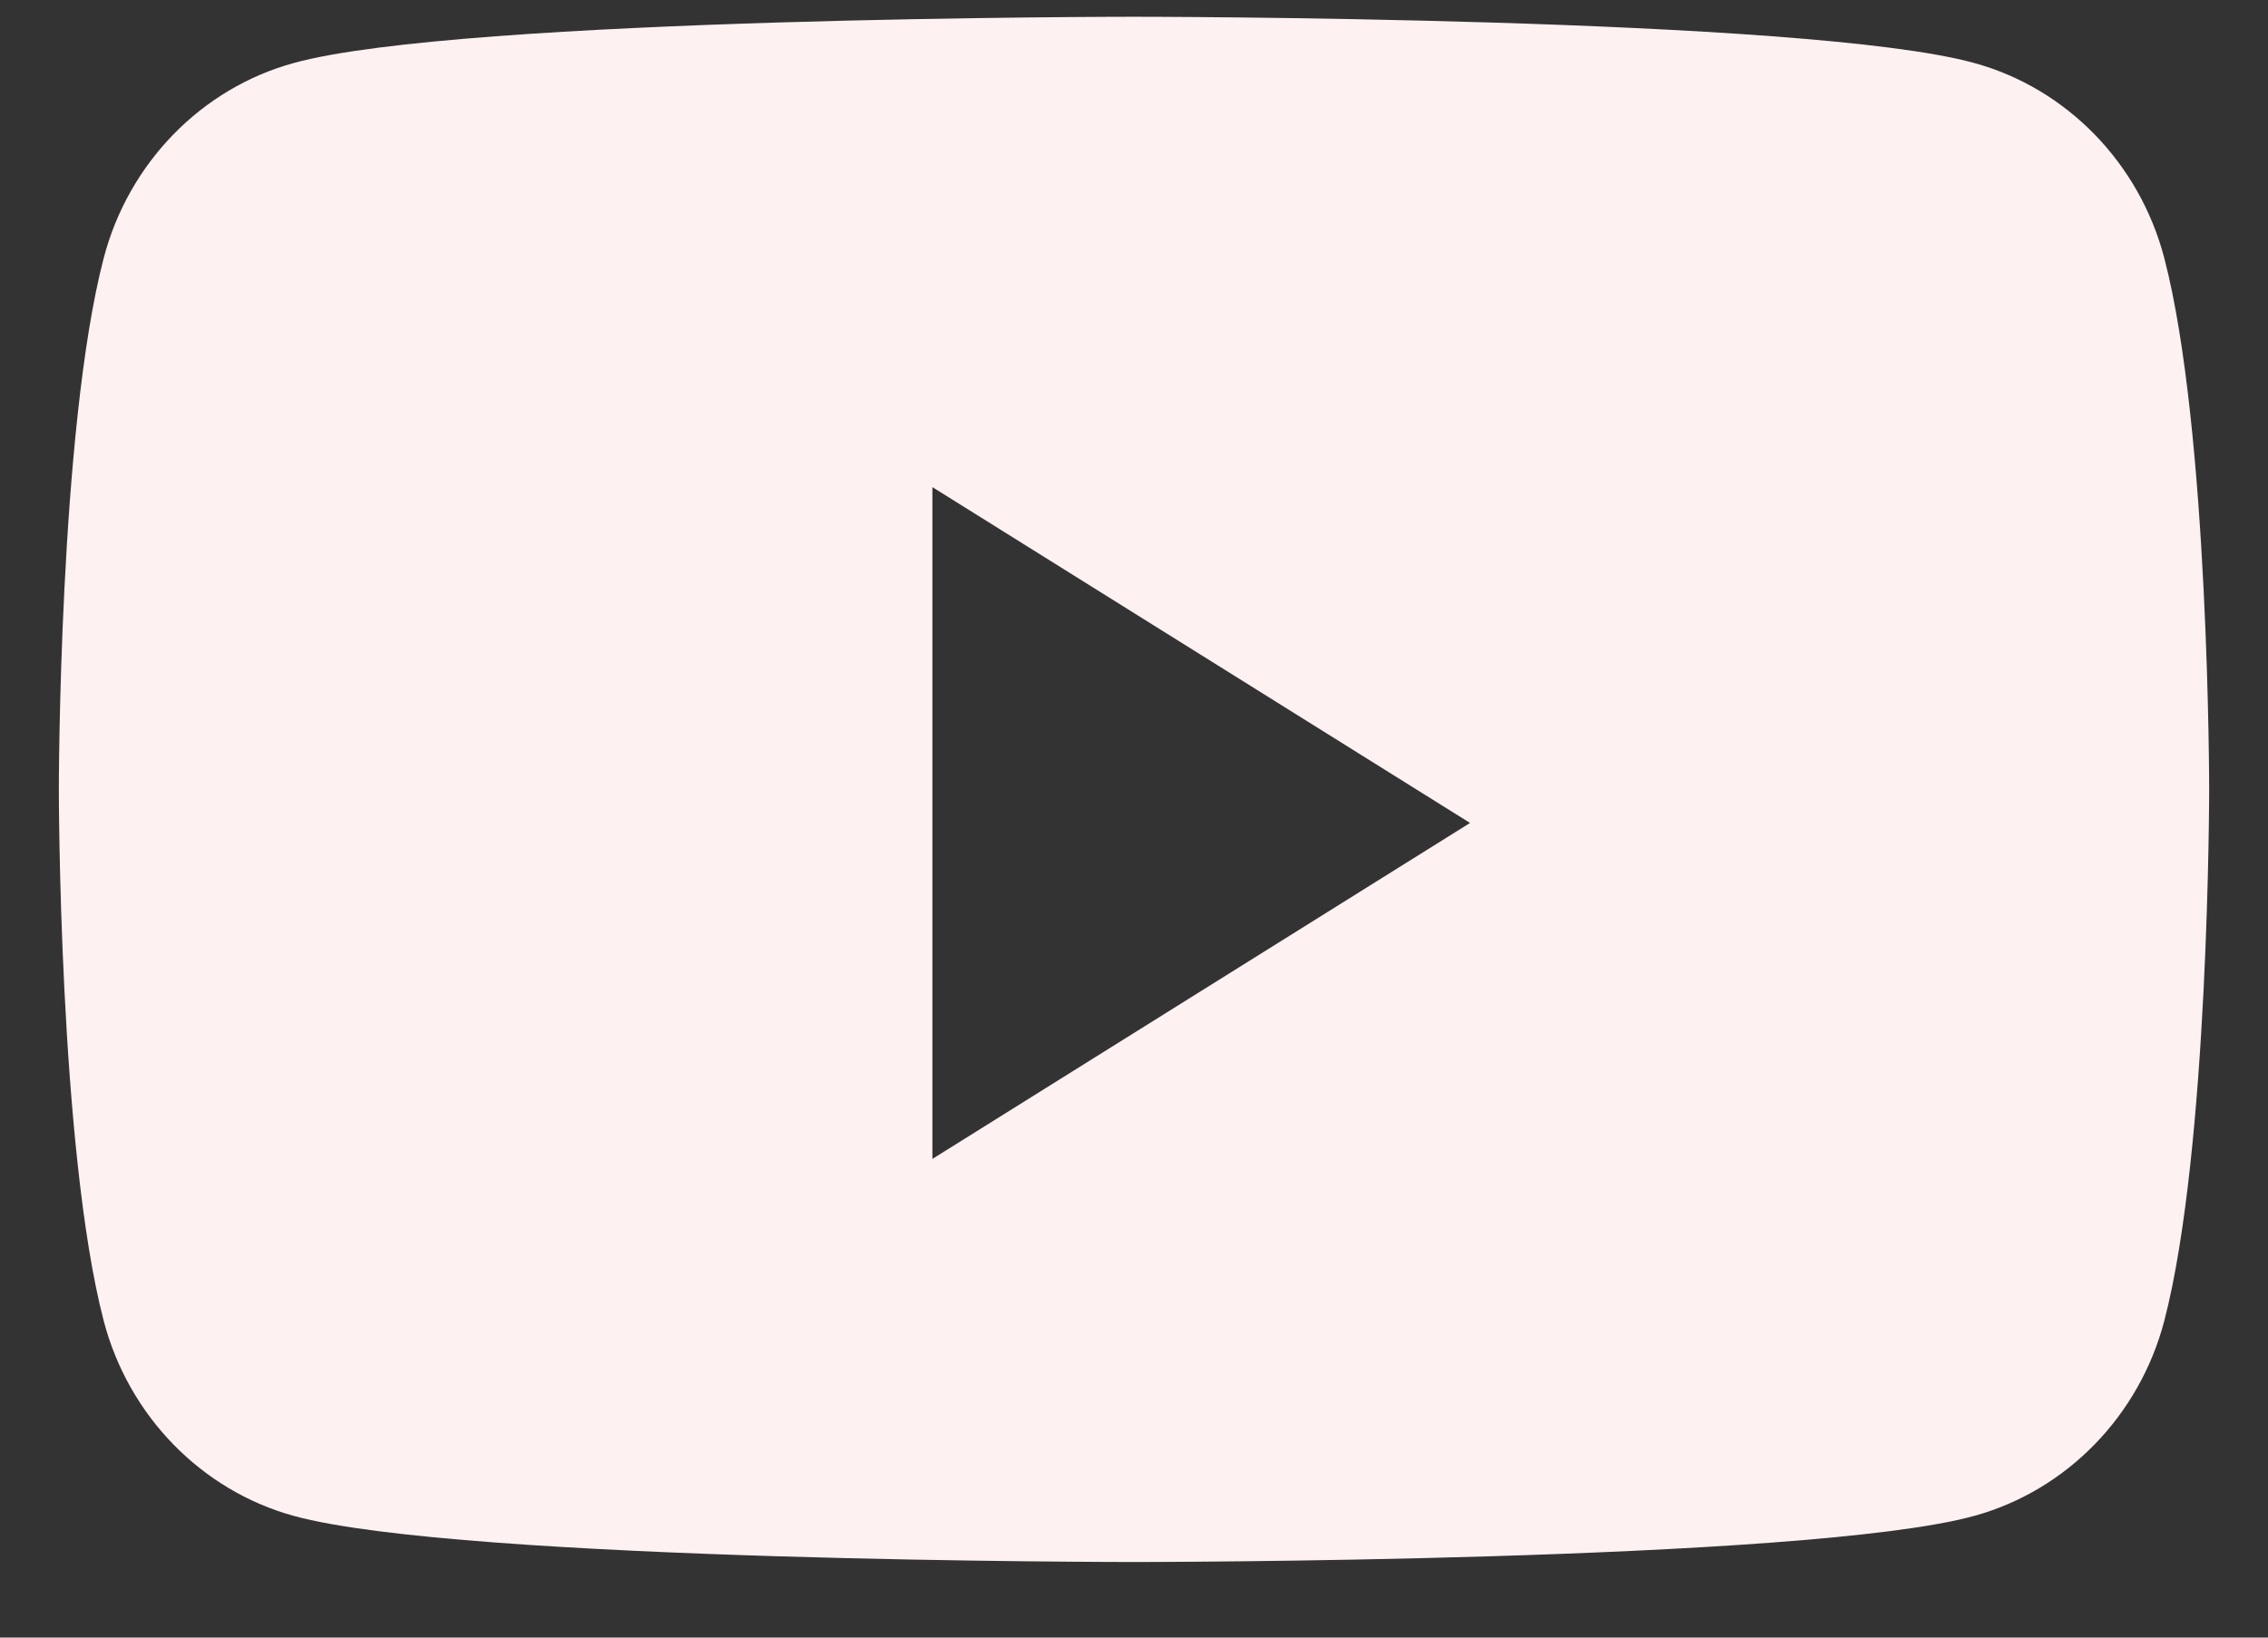 <?xml version="1.0" encoding="UTF-8"?> <svg xmlns="http://www.w3.org/2000/svg" width="18" height="13" viewBox="0 0 18 13" fill="none"><rect x="0" y="0" width="18" height="13" fill="#333333" stroke="none"/><path fill-rule="evenodd" clip-rule="evenodd" d="M15.668 0.5C16.402 0.701 16.98 1.295 17.177 2.049C17.533 3.415 17.533 6.267 17.533 6.267C17.533 6.267 17.533 9.118 17.177 10.485C16.98 11.239 16.402 11.832 15.668 12.034C14.337 12.4 9 12.4 9 12.4C9 12.4 3.663 12.4 2.332 12.034C1.598 11.832 1.02 11.239 0.823 10.485C0.467 9.118 0.467 6.267 0.467 6.267C0.467 6.267 0.467 3.415 0.823 2.049C1.02 1.295 1.598 0.701 2.332 0.5C3.663 0.133 9 0.133 9 0.133C9 0.133 14.337 0.133 15.668 0.5ZM7.4 3.867V9.2L11.667 6.533L7.4 3.867Z" fill="#FEF1F2"></path></svg> 